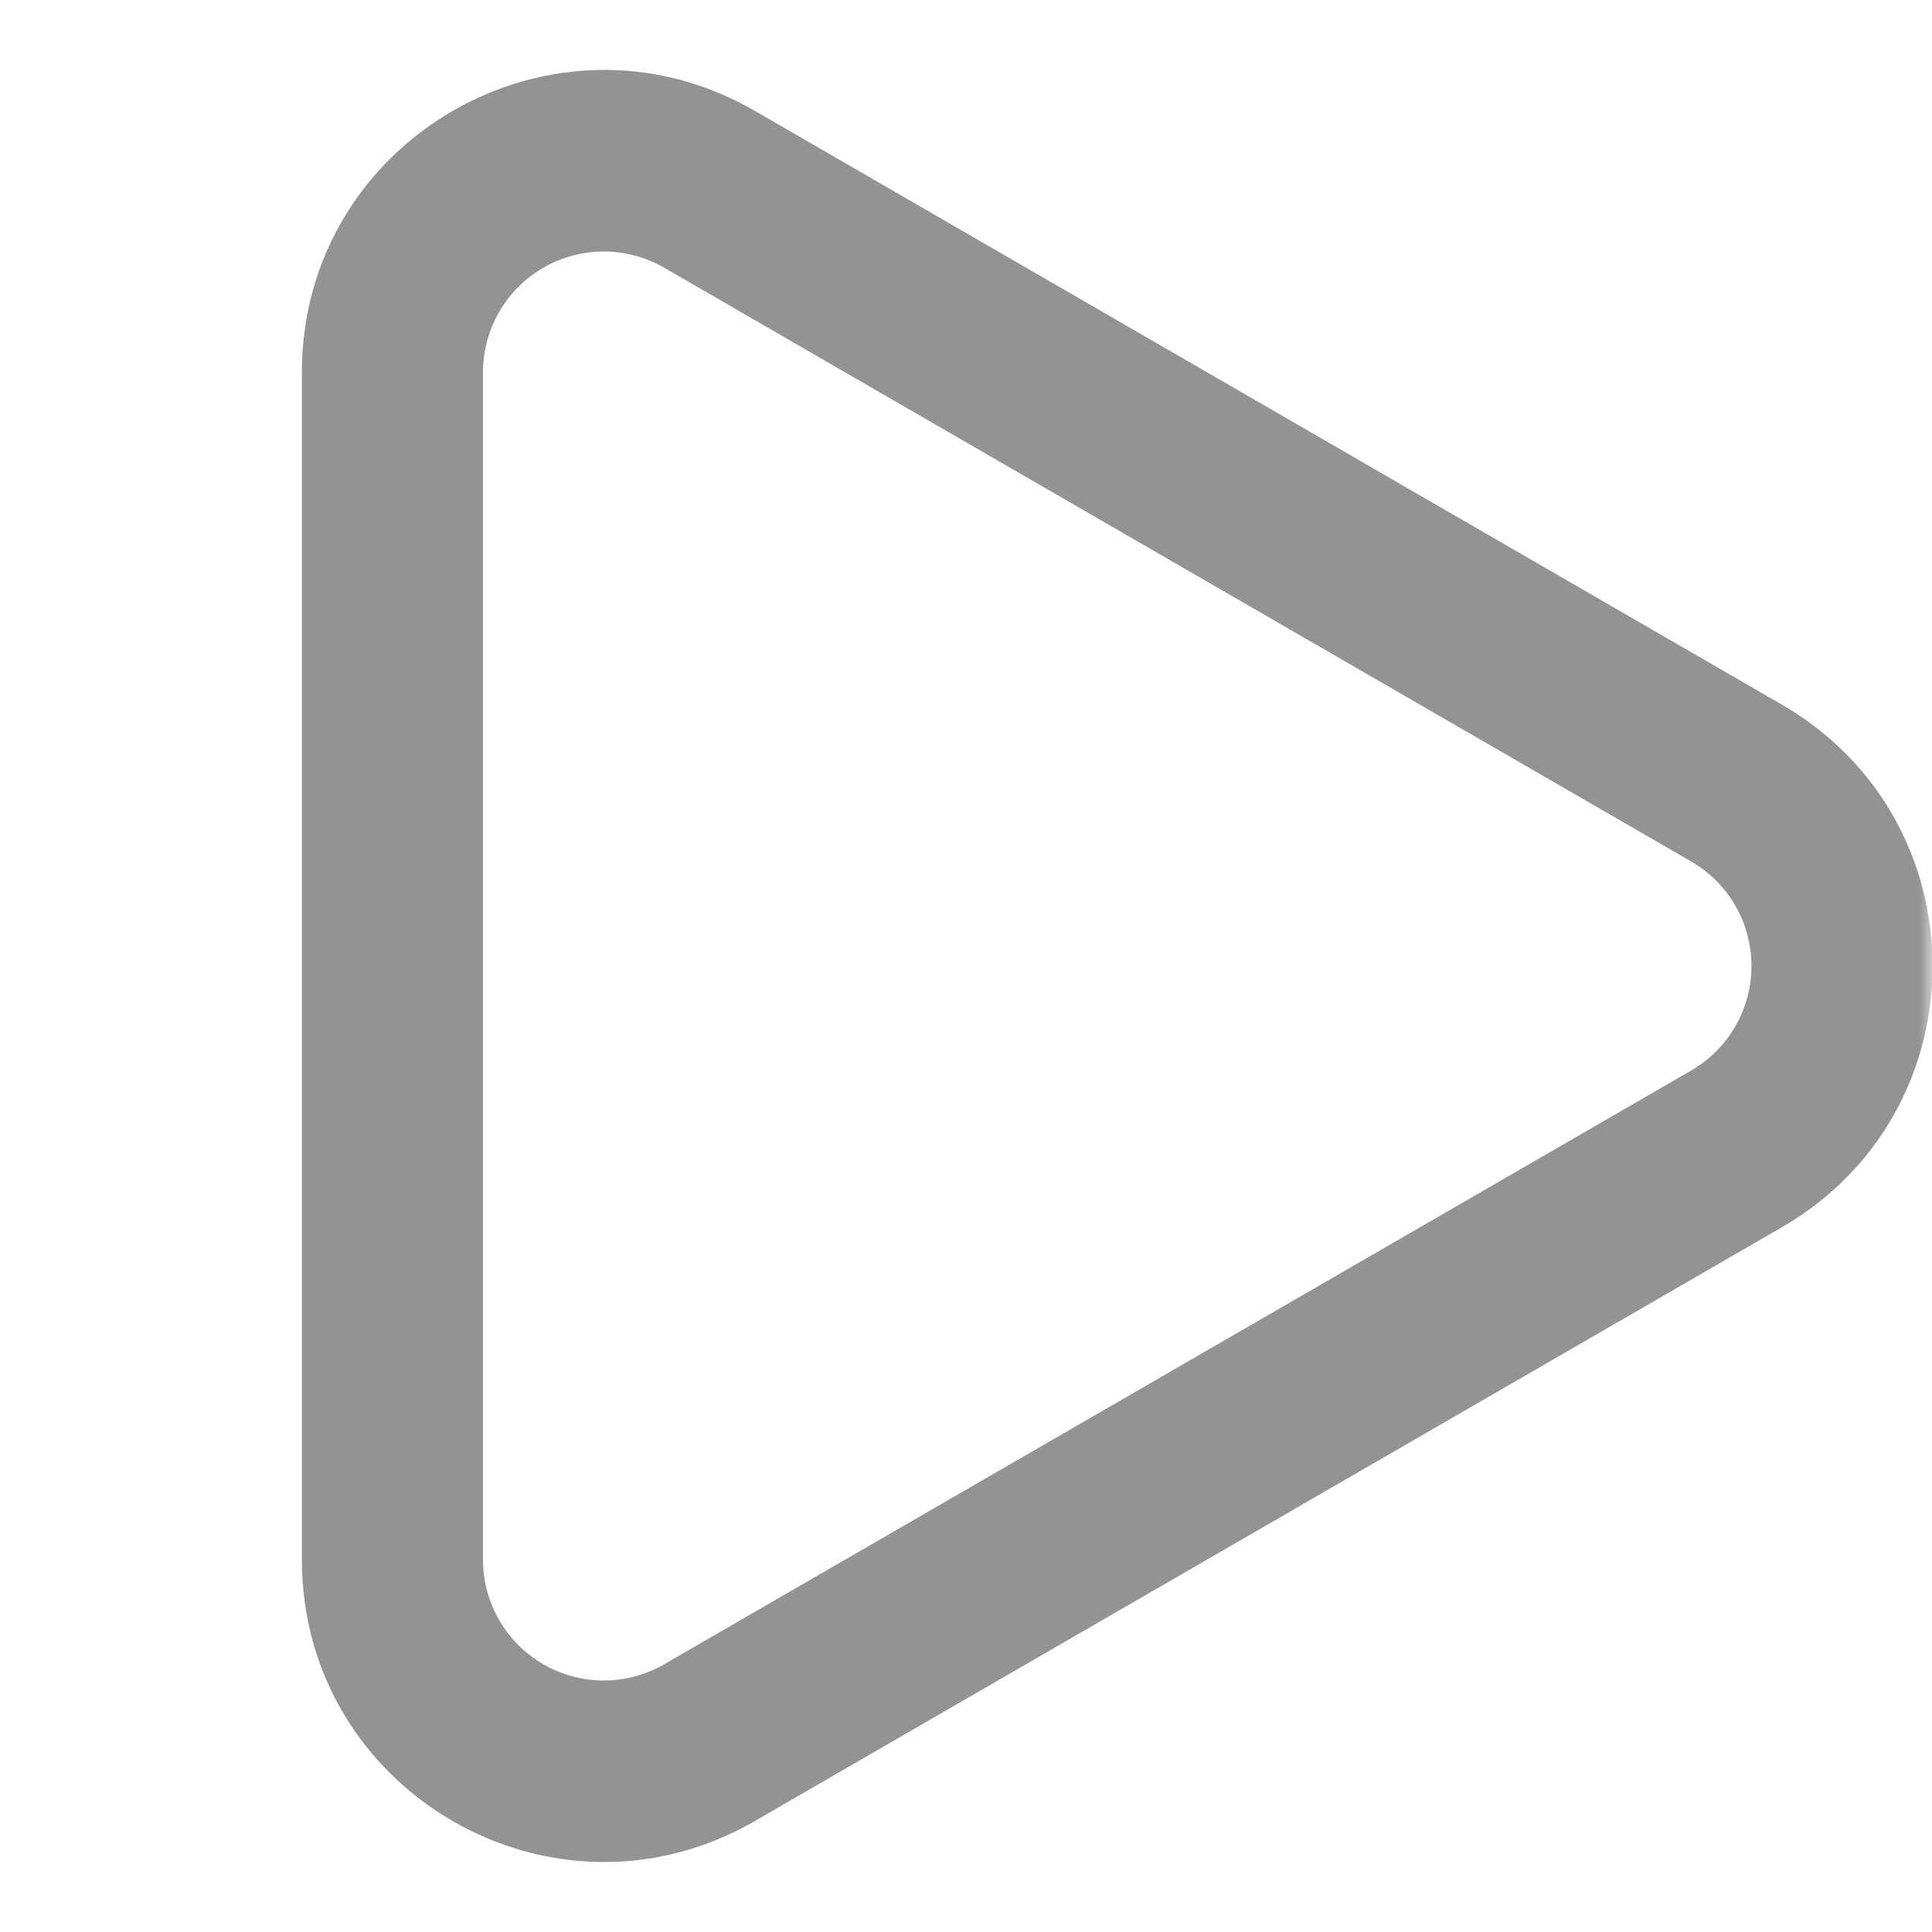 <svg width="75" height="75" viewBox="0 0 75 75" fill="none" xmlns="http://www.w3.org/2000/svg">
<g clip-path="url(#clip0_39_292)">
<mask id="mask0_39_292" style="mask-type:luminance" maskUnits="userSpaceOnUse" x="0" y="0" width="75" height="75">
<path d="M0 0H75V75H0V0Z" fill="white"/>
</mask>
<g mask="url(#mask0_39_292)">
<path fill-rule="evenodd" clip-rule="evenodd" d="M65.648 33.441L25.781 10.392C25.069 9.981 24.26 9.764 23.438 9.764C22.615 9.764 21.806 9.981 21.094 10.392C20.381 10.804 19.79 11.395 19.378 12.108C18.967 12.82 18.75 13.629 18.75 14.452V60.548C18.75 61.371 18.967 62.18 19.378 62.892C19.79 63.605 20.381 64.197 21.094 64.608C21.806 65.019 22.615 65.236 23.438 65.236C24.26 65.236 25.069 65.019 25.781 64.608L65.648 41.559C66.361 41.148 66.953 40.556 67.364 39.844C67.775 39.131 67.992 38.323 67.992 37.5C67.992 36.677 67.775 35.869 67.364 35.156C66.953 34.444 66.361 33.852 65.648 33.441ZM69.169 47.644C76.973 43.134 76.973 31.866 69.169 27.352L29.302 4.303C21.492 -0.211 11.719 5.428 11.719 14.452V60.548C11.719 69.572 21.492 75.211 29.302 70.692L69.169 47.644Z" fill="#939393"/>
</g>
</g>
<defs>
<clipPath id="clip0_39_292">
<rect width="75" height="75" fill="white"/>
</clipPath>
</defs>
</svg>
